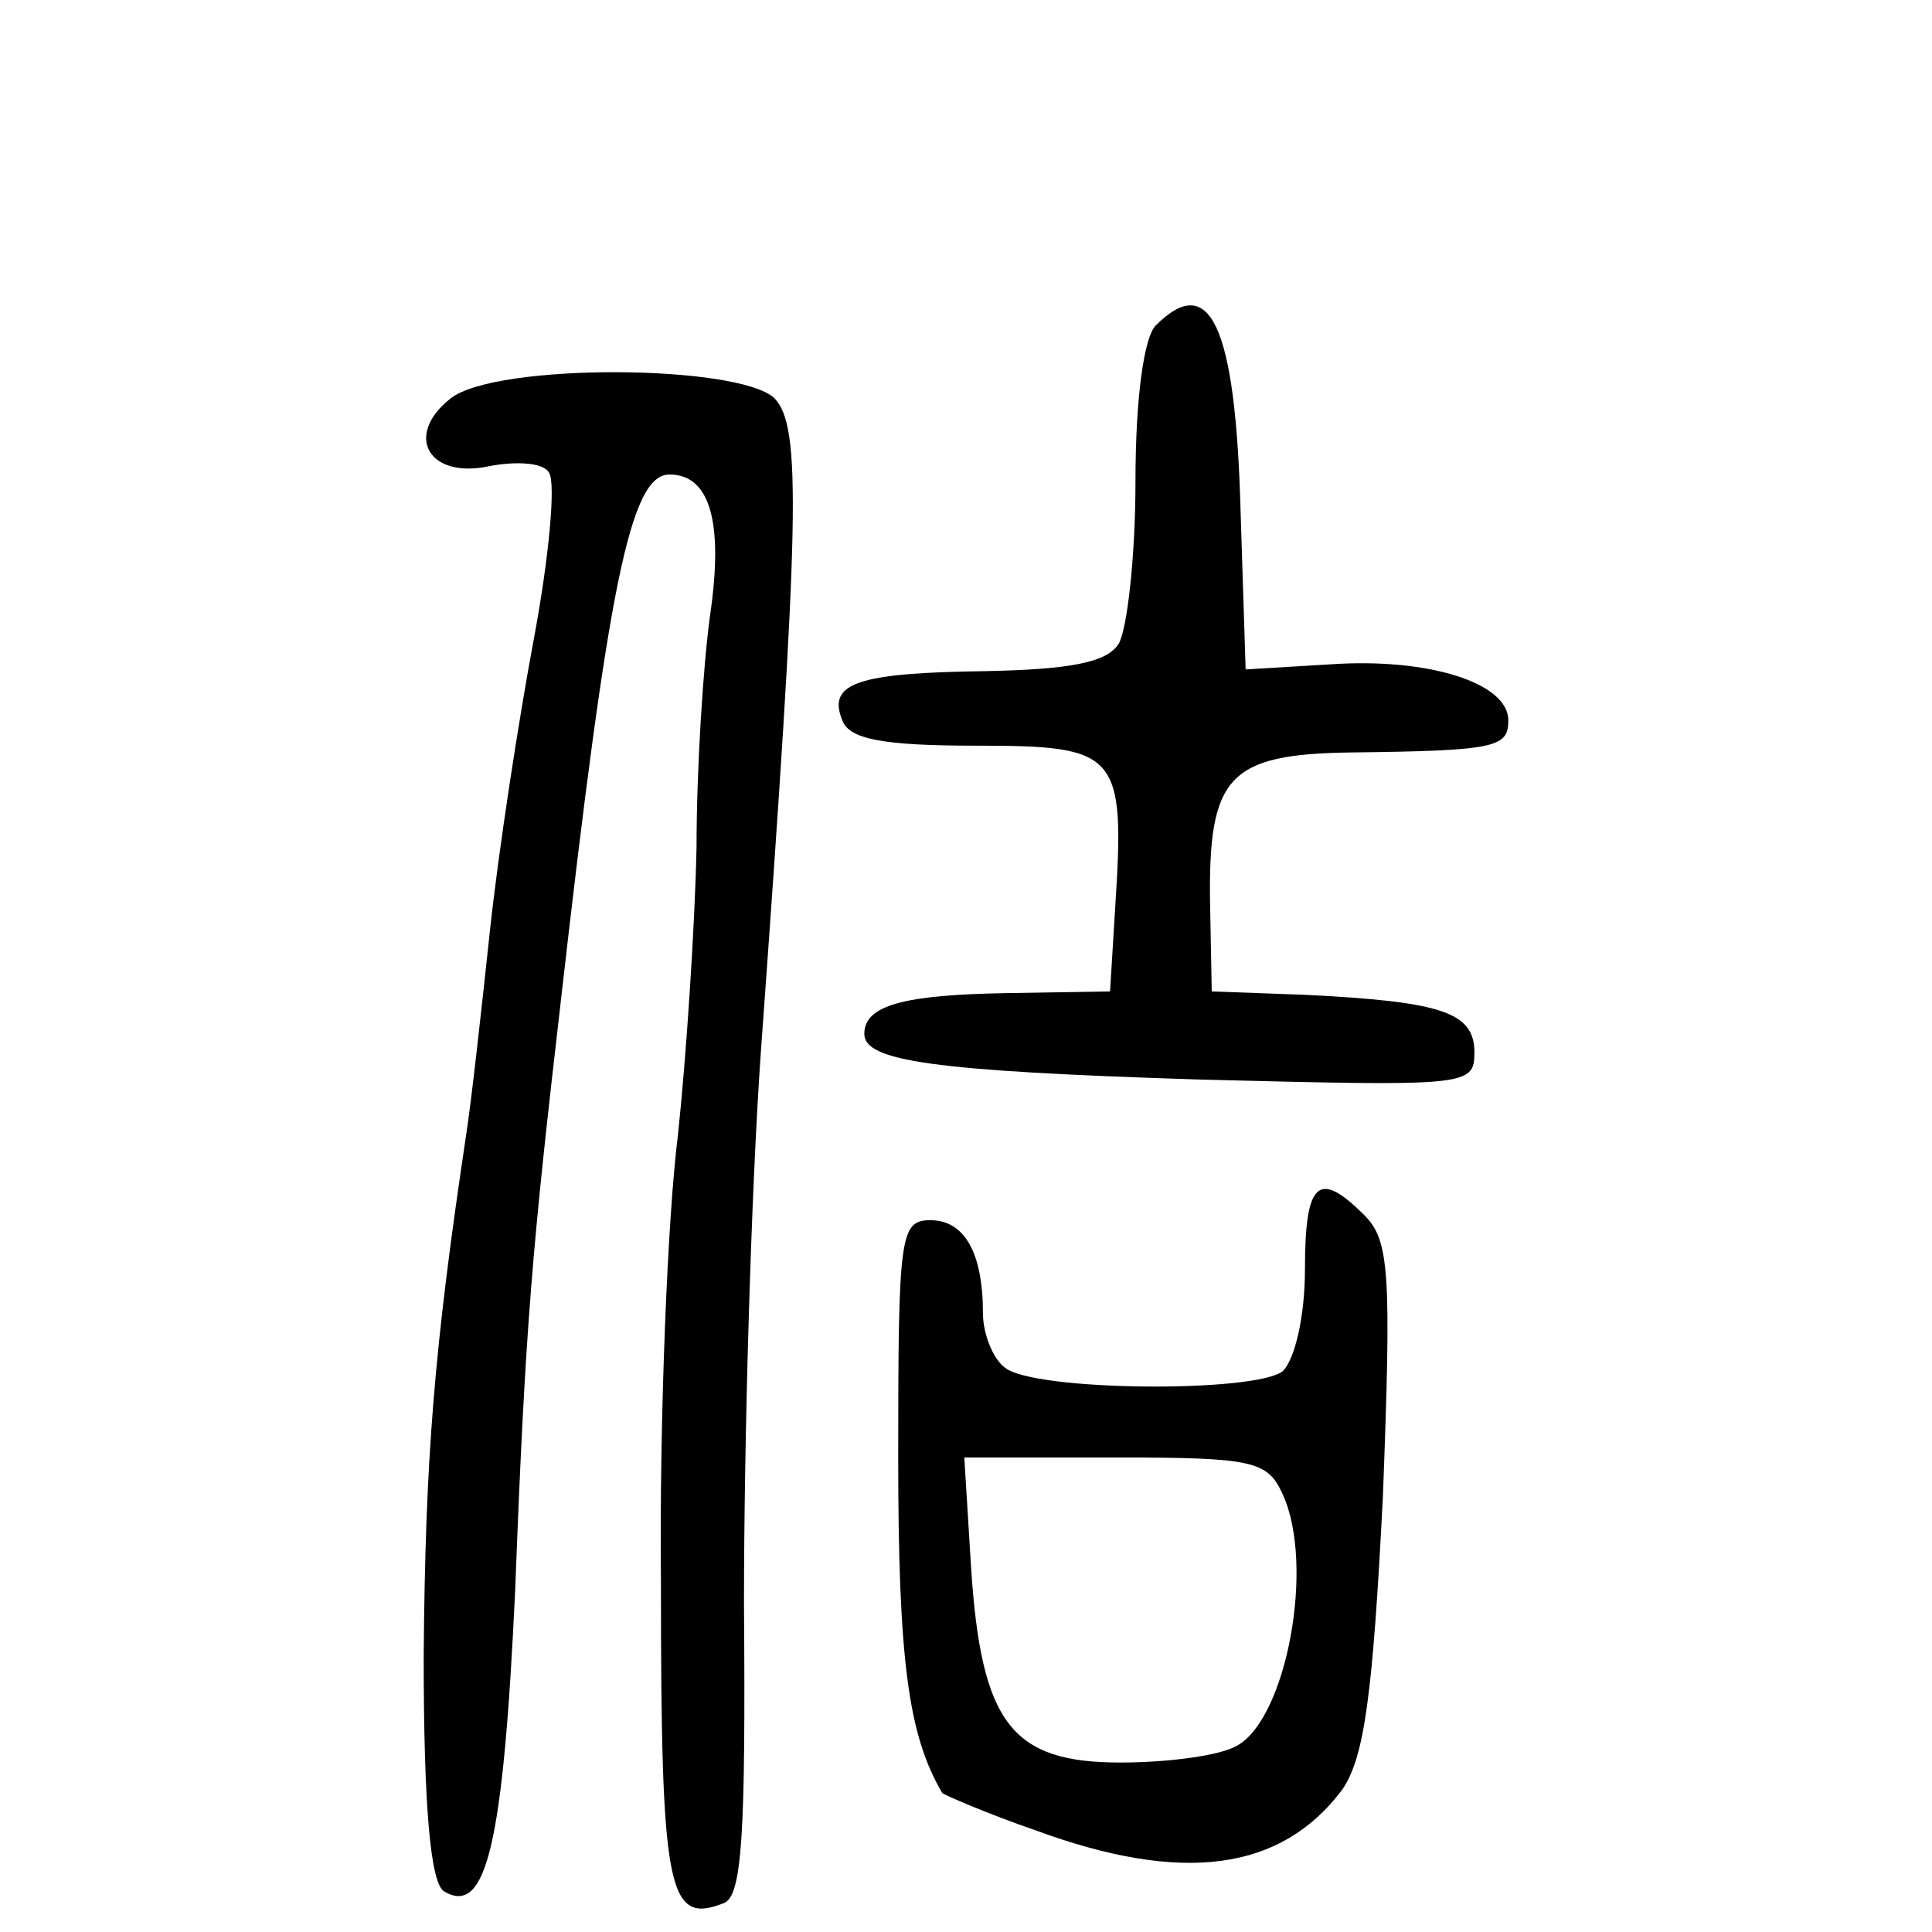 <?xml version="1.0" standalone="no"?>
<!DOCTYPE svg PUBLIC "-//W3C//DTD SVG 20010904//EN"
 "http://www.w3.org/TR/2001/REC-SVG-20010904/DTD/svg10.dtd">
<svg version="1.0" xmlns="http://www.w3.org/2000/svg"
 width="114pt" height="114pt" viewBox="0 0 114 114"
 preserveAspectRatio="xMidYMid meet">
<g transform="translate(0,114) scale(0.1,-0.1)"
fill="#000000" stroke="none">
<path d="M682 948 c-7 -7 -12 -43 -12 -92 0 -45 -5 -88 -10 -96 -7 -11 -29
-15 -78 -16 -76 -1 -94 -7 -85 -29 4 -11 23 -15 79 -15 84 0 88 -4 82 -96 l-3
-49 -61 -1 c-60 -1 -84 -7 -84 -24 0 -16 39 -22 198 -27 158 -4 162 -4 162 16
0 24 -20 30 -100 34 l-55 2 -1 53 c-1 74 11 87 83 88 86 1 93 3 93 19 0 22
-47 37 -105 33 l-50 -3 -3 94 c-3 109 -18 141 -50 109z"/>
<path d="M266 905 c-28 -22 -13 -48 23 -40 16 3 32 2 35 -4 4 -6 0 -50 -9 -98
-9 -48 -21 -126 -26 -173 -5 -47 -11 -101 -14 -120 -19 -127 -24 -190 -25
-307 0 -89 4 -134 12 -139 25 -15 35 28 42 178 6 157 10 201 27 348 28 246 41
310 64 310 24 0 32 -28 24 -83 -4 -29 -8 -90 -8 -137 -1 -47 -6 -123 -11 -170
-6 -47 -11 -166 -10 -264 0 -182 4 -202 37 -189 11 4 13 41 12 177 0 94 4 241
10 326 23 316 24 368 8 385 -21 20 -164 21 -191 0z"/>
<path d="M770 391 c0 -28 -6 -53 -13 -60 -16 -13 -147 -12 -164 2 -7 5 -13 20
-13 32 0 36 -11 55 -31 55 -18 0 -19 -9 -19 -140 0 -120 6 -164 26 -198 1 -1
26 -12 55 -22 87 -32 145 -24 181 24 13 19 18 55 24 173 5 132 4 151 -11 166
-27 27 -35 20 -35 -32z m-13 -133 c19 -42 2 -132 -27 -148 -10 -6 -41 -10 -69
-10 -64 0 -82 23 -88 115 l-4 65 89 0 c82 0 90 -2 99 -22z"/>
</g>
</svg>
